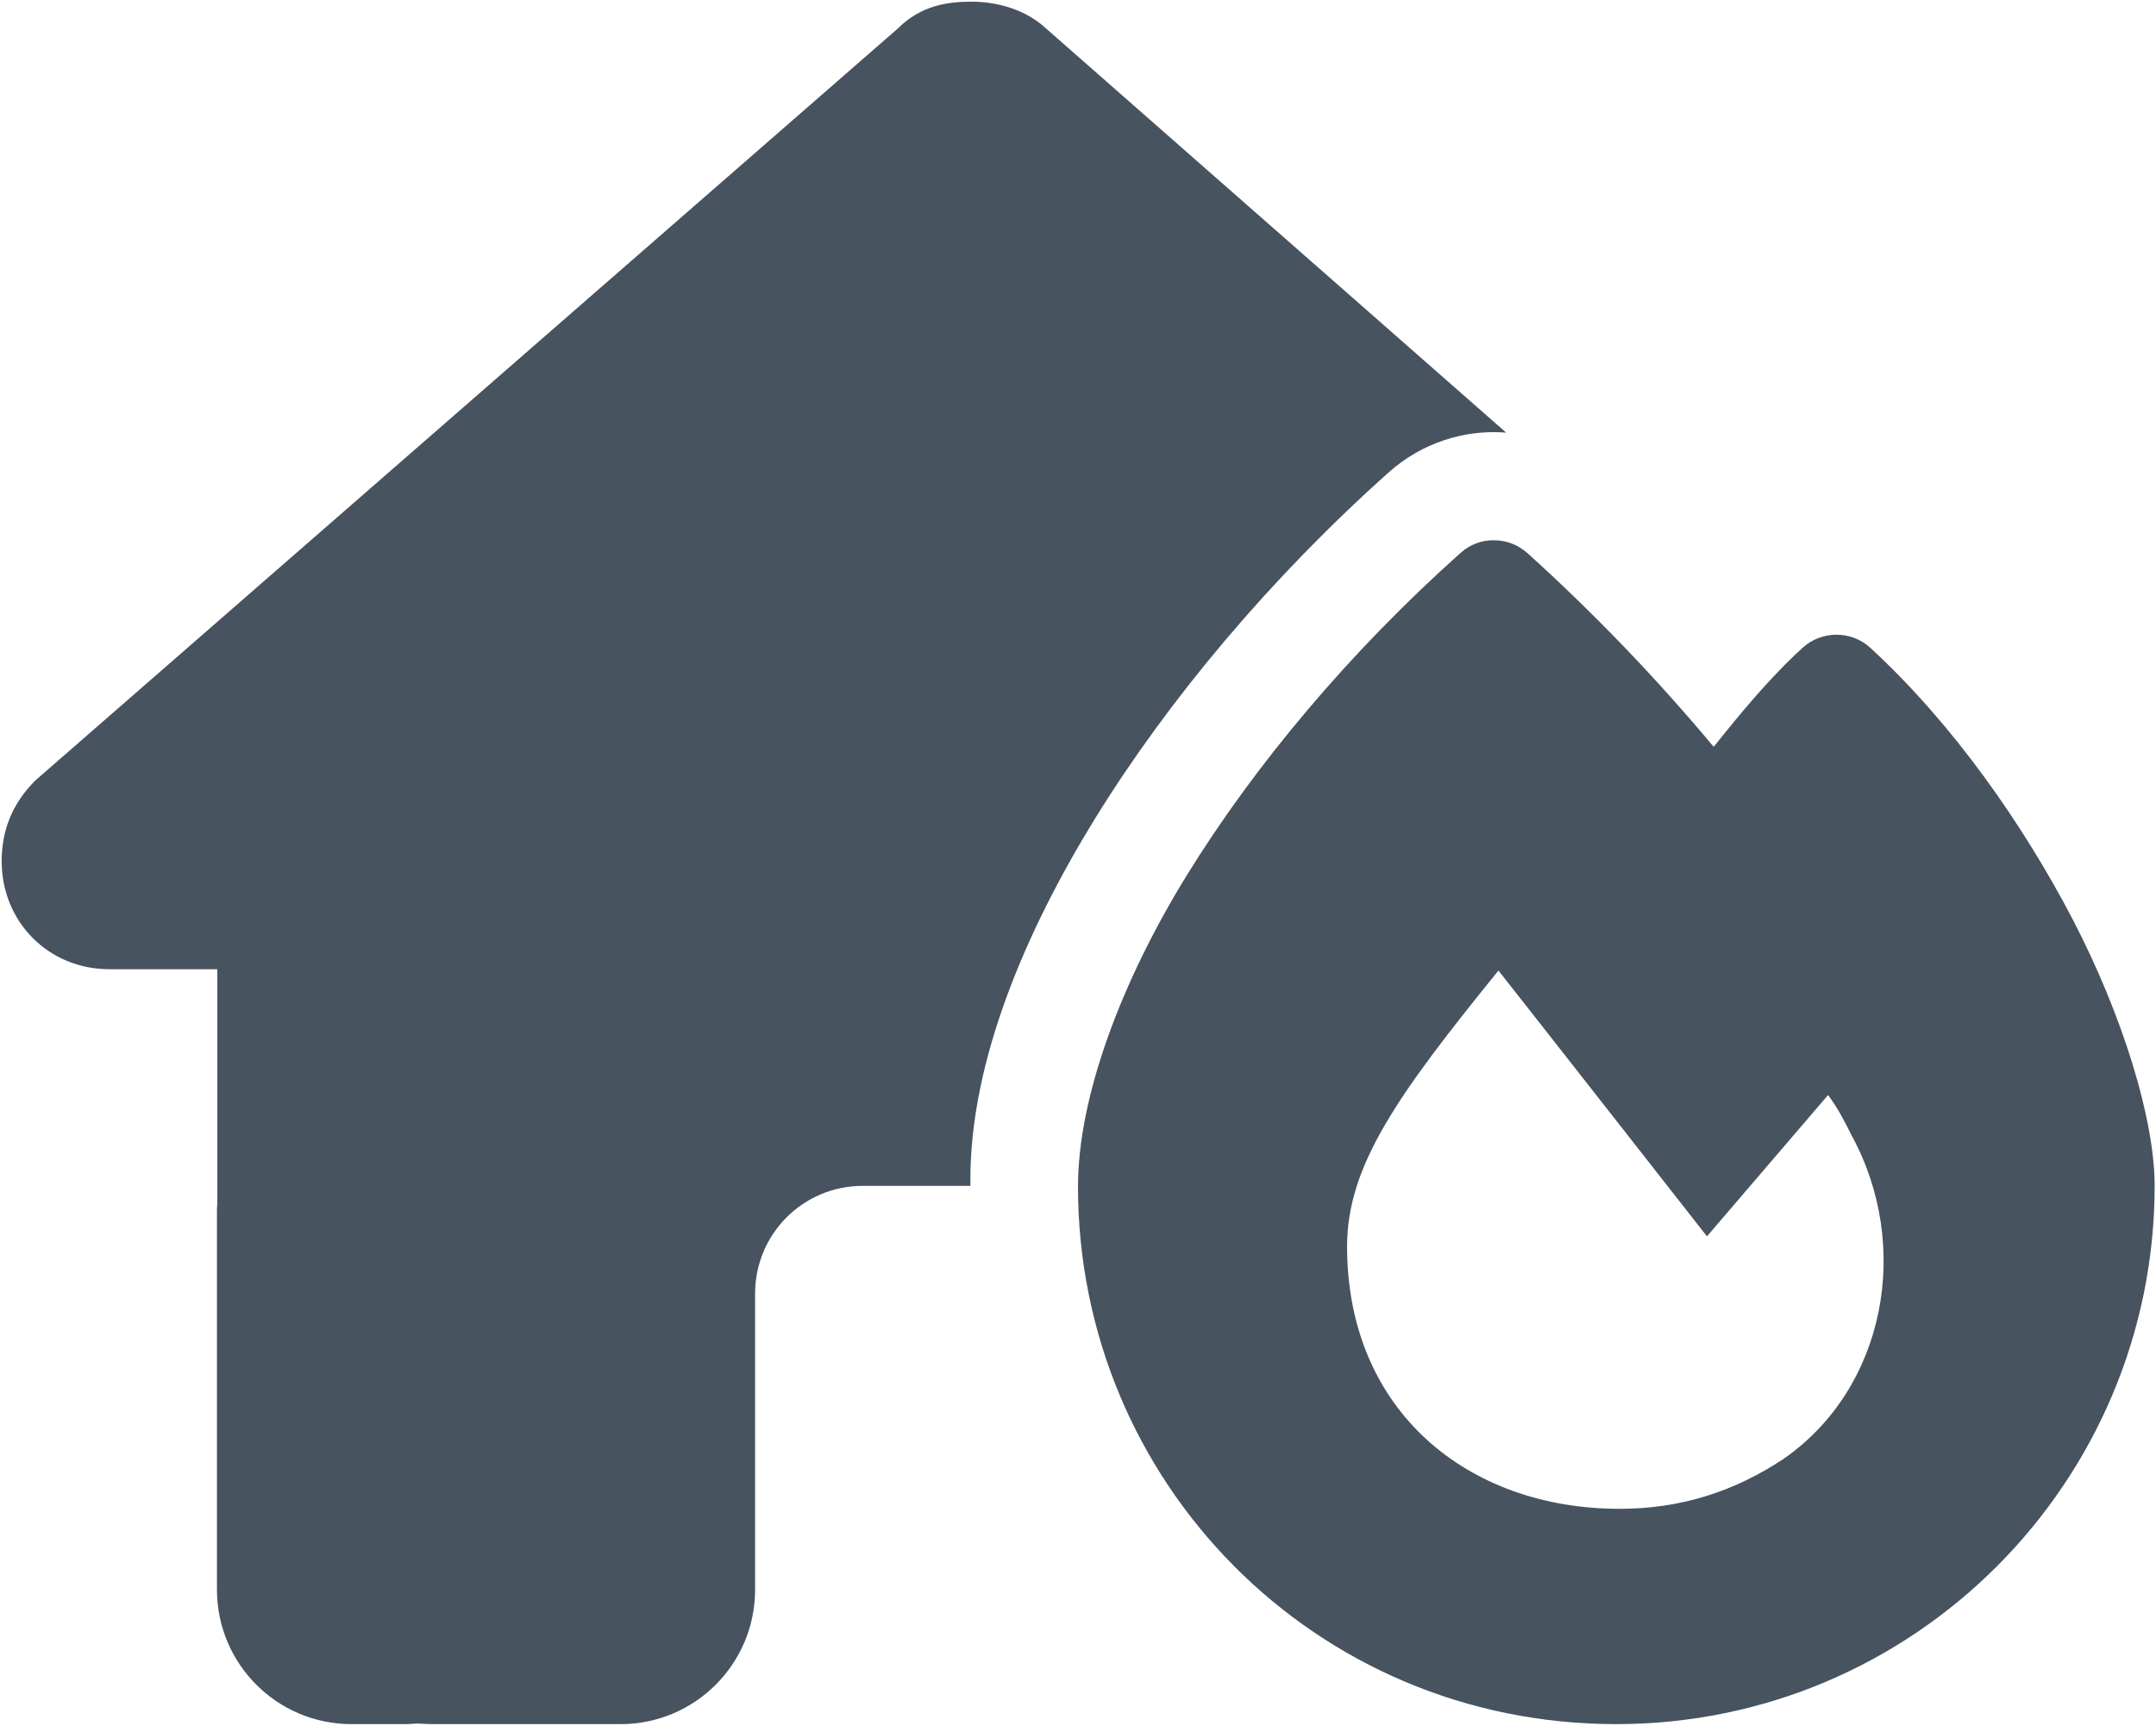 <svg width="641" height="513" viewBox="0 0 641 513" fill="none" xmlns="http://www.w3.org/2000/svg">
<g clip-path="url(#clip0_104_1708)">
<path d="M288.5 350.6V352.5H256.5C238.8 352.5 224.5 366.8 224.5 384.5V448.5V472.5C224.5 494.6 206.6 512.5 184.5 512.5H160.5H128.6C127.1 512.5 125.6 512.4 124.1 512.3C122.9 512.4 121.7 512.5 120.5 512.5H104.5C82.4 512.5 64.5 494.6 64.5 472.5V360.5C64.5 359.6 64.5 358.6 64.6 357.7V288.1H32.5C14.5 288.1 0.5 274.1 0.5 256C0.5 247 3.5 239 10.5 232L266.9 8.5C273.9 1.5 281.9 0.5 288.9 0.5C295.9 0.5 303.9 2.5 309.9 7.5L447.8 128.6C435.5 127.6 422.8 131.6 413 140.3C377.6 171.9 347.4 208 325.7 243.1C304.8 277 288.5 315.4 288.5 350.6ZM454 164.3C473.7 182.1 492.2 201.3 509.5 222C517.4 212.1 526.3 201.3 536 192.5C541.6 187.4 550.4 187.4 556 192.5C580.7 215.2 601.6 245.2 616.4 273.6C630.9 301.6 640.6 332.4 640.6 352.6C640.5 440.5 569.2 512.5 480.5 512.5C390.8 512.5 320.5 440.4 320.5 352.7C320.5 326.3 333.2 292 352.9 260.1C372.9 227.7 401 194 434.3 164.3C437.1 161.8 440.7 160.5 444.3 160.6C447.8 160.6 451.3 161.9 454.1 164.4L454 164.3ZM530.5 433.5C560.5 412.5 568.5 370.5 550.5 337.5C548.5 333.5 546.5 329.5 543.5 325.5L507.5 367.5C507.5 367.5 449.5 293.5 445.5 288.5C415.5 325.5 400.5 346.5 400.5 370.5C400.5 419.5 436.5 448.5 481.5 448.5C499.5 448.5 515.5 443.5 530.5 433.5Z" fill="#47535F"/>
</g>
<defs>
<clipPath id="clip0_104_1708">
<rect width="640" height="512" fill="white" transform="translate(0.5 0.5)"/>
</clipPath>
</defs>
</svg>
